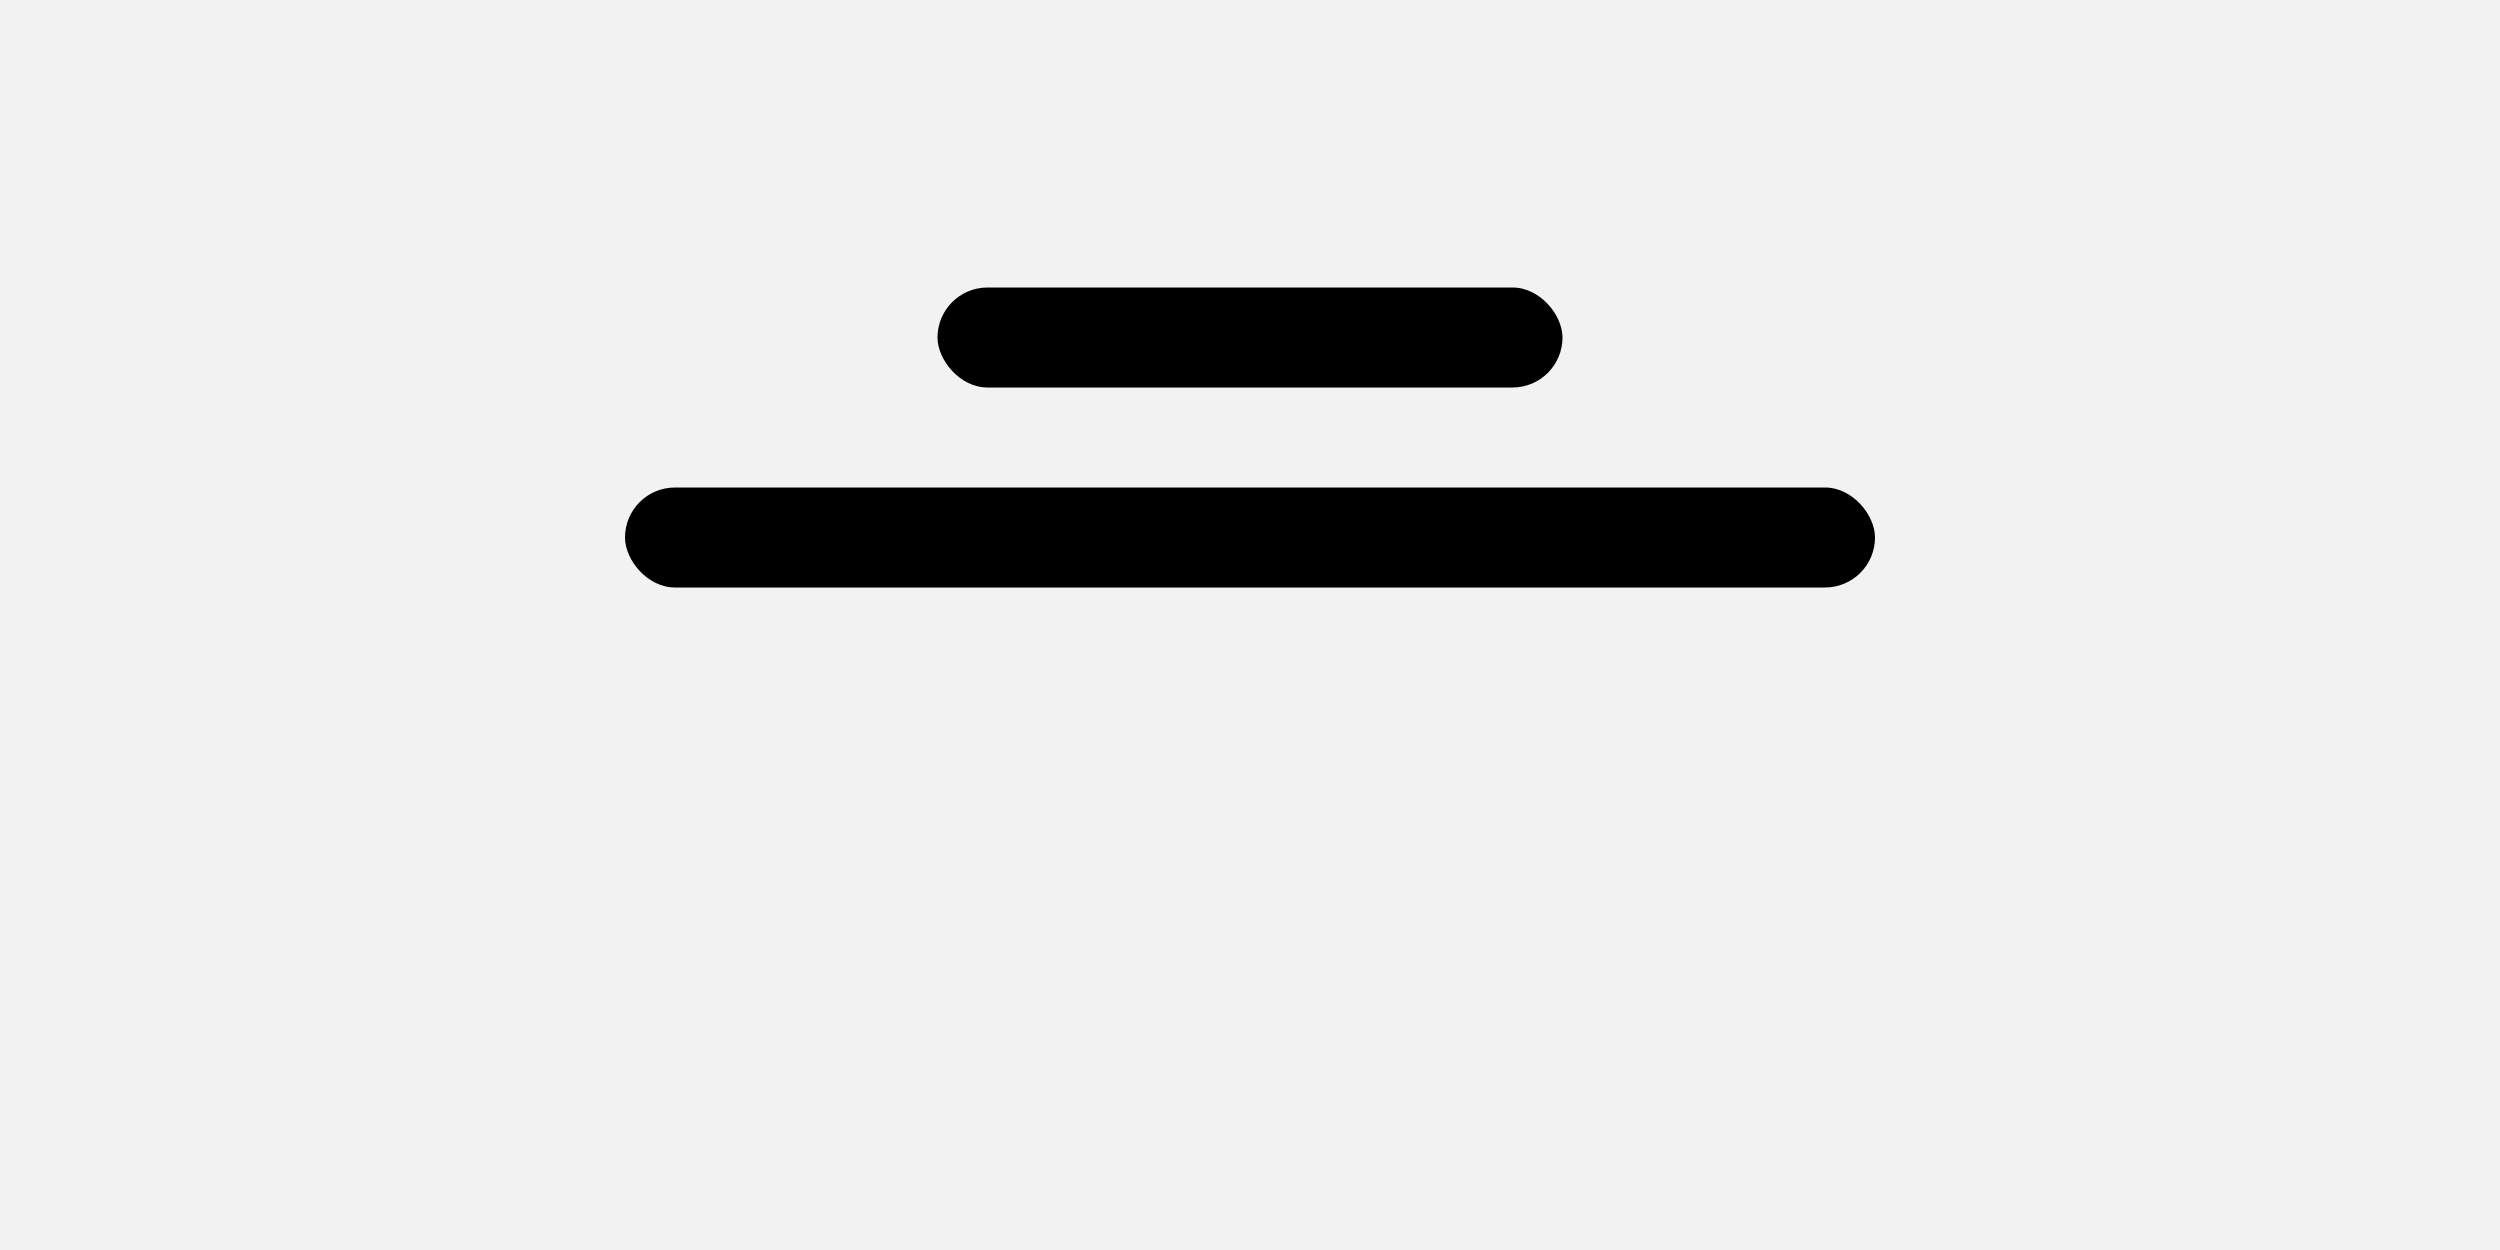 <svg xmlns="http://www.w3.org/2000/svg" width="200" height="100" viewBox="0 0 200 100"><g transform="translate(-32 -20)"><rect width="200" height="100" transform="translate(32 20)" fill="#f2f2f2"/><g transform="translate(82 626)"><rect width="100" height="8" rx="4" transform="translate(0 -567)"/><rect width="50" height="8" rx="4" transform="translate(25 -583)"/></g></g></svg>